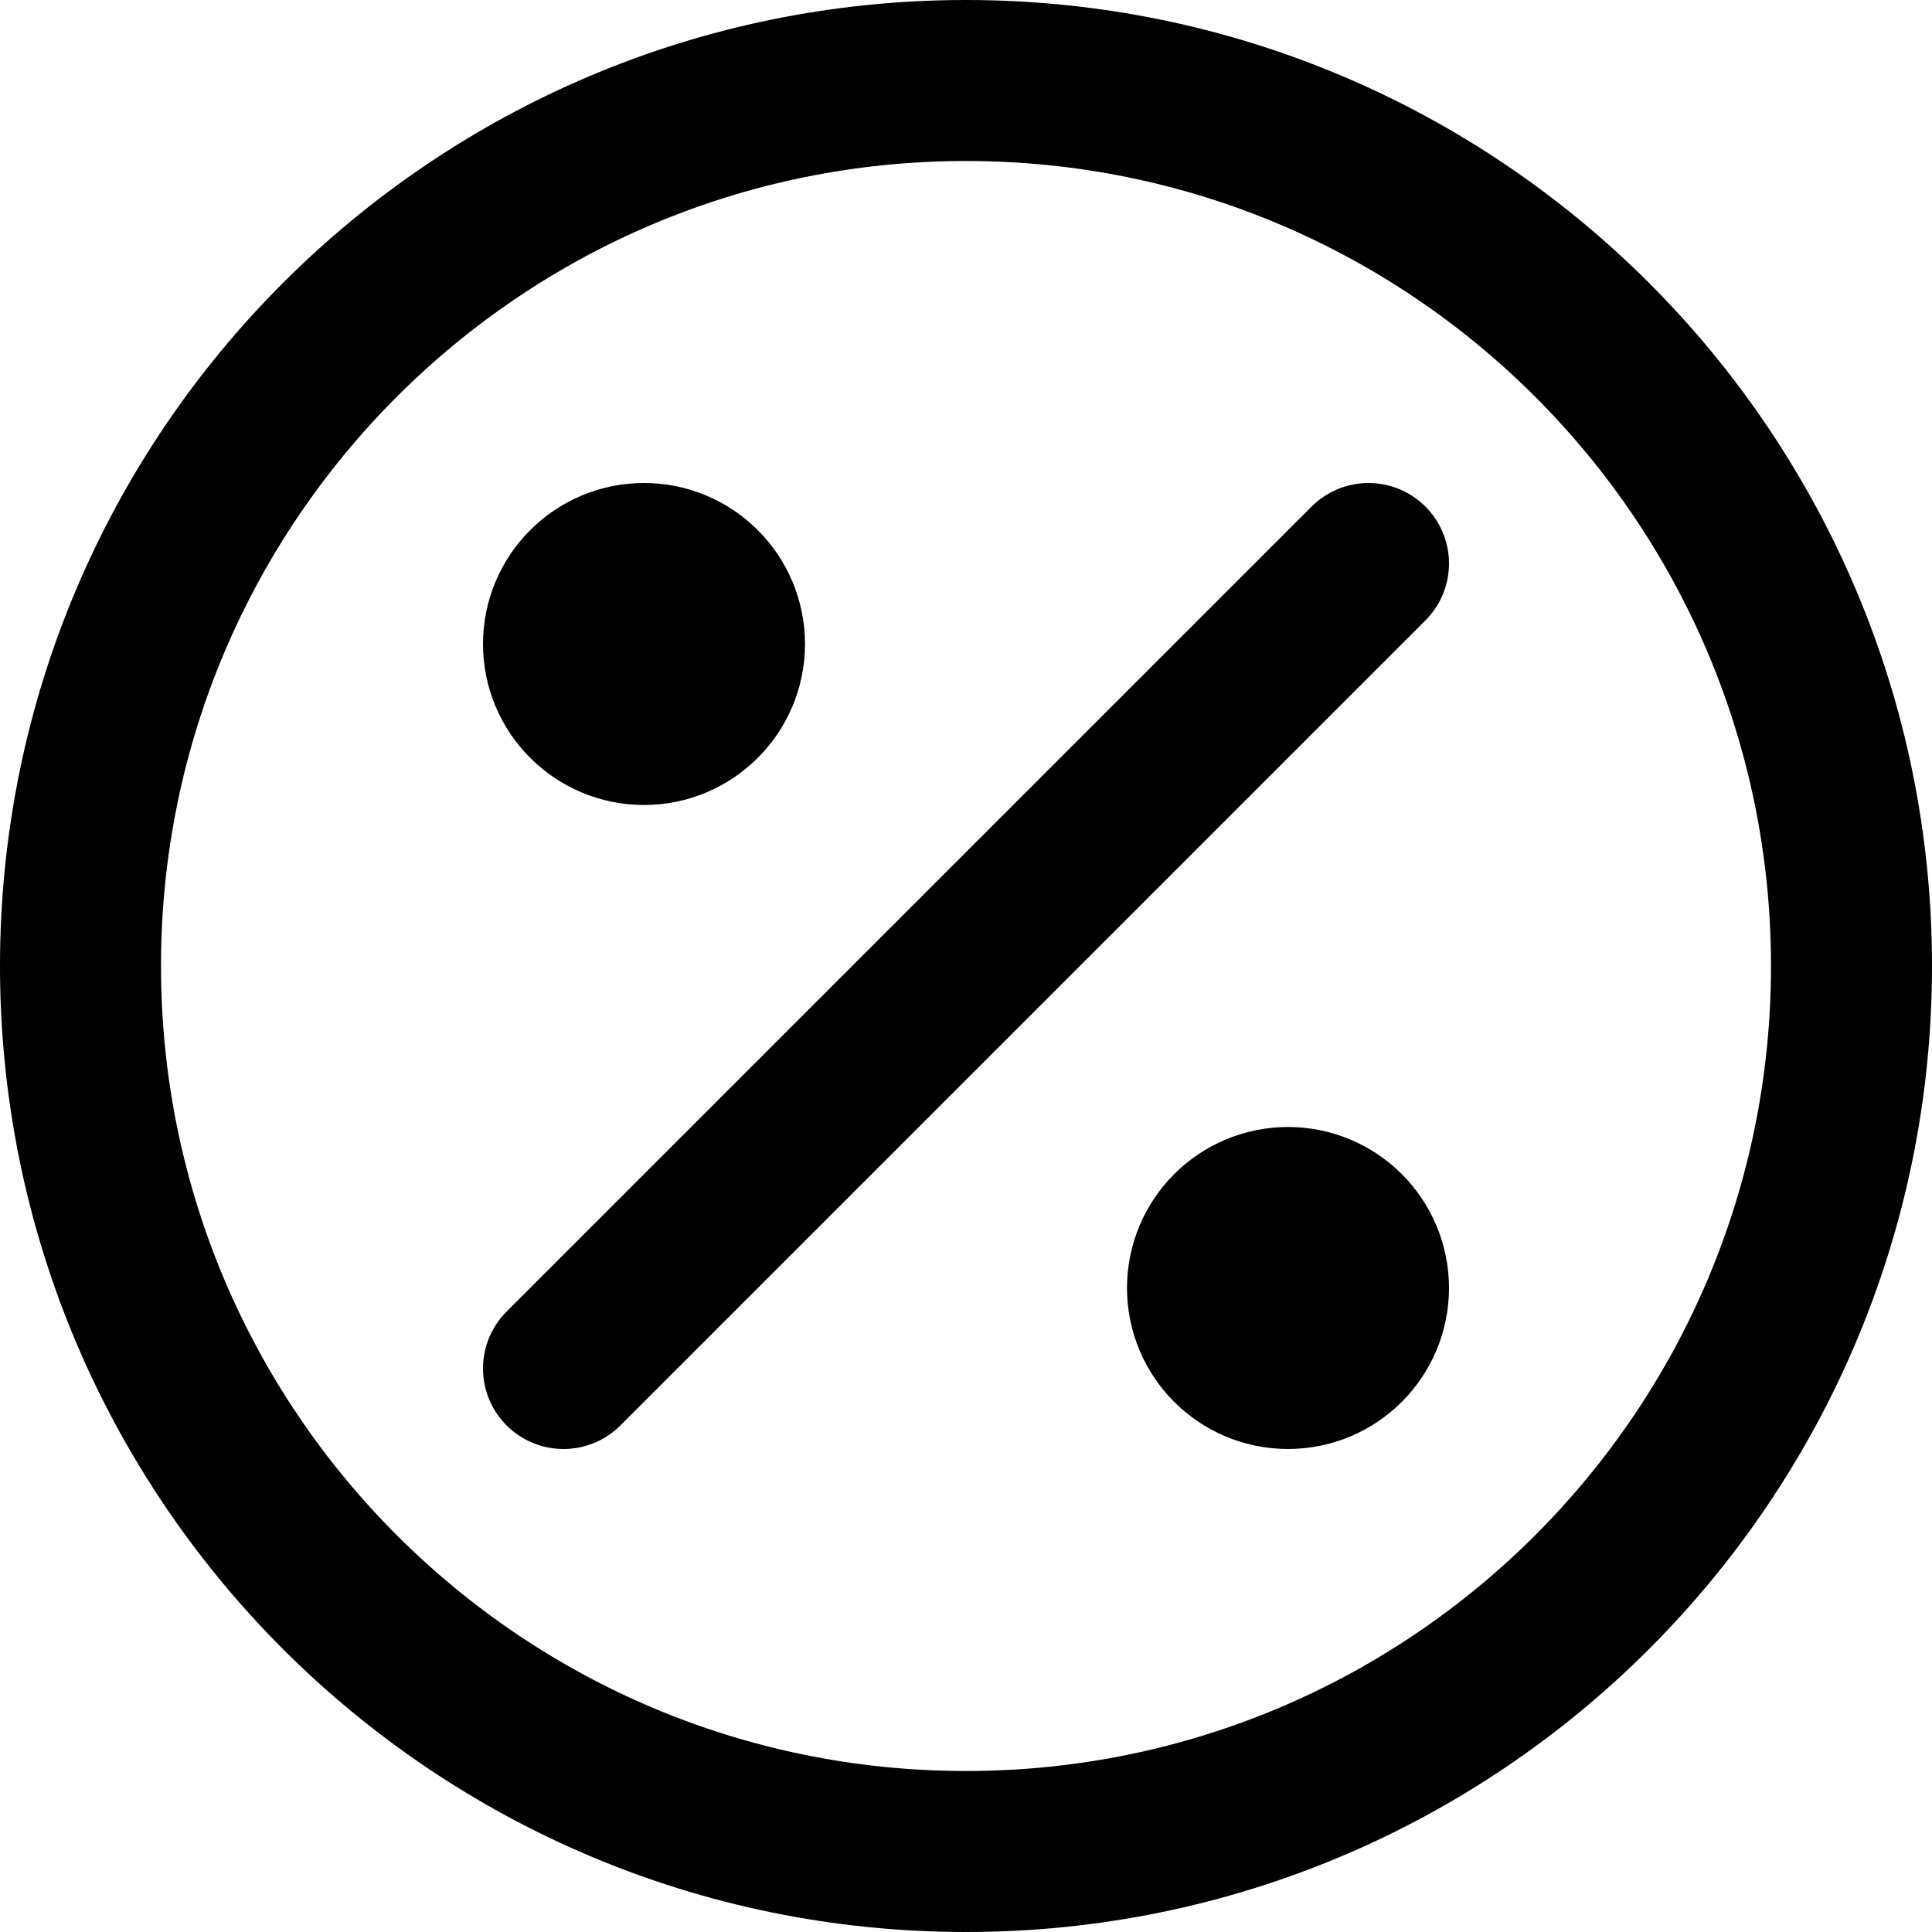 <svg width="24" height="24" viewBox="0 0 24 24" fill="none" xmlns="http://www.w3.org/2000/svg">
<g clip-path="url(#clip0_4_1478)">
<path d="M7 17L17 7M7.625 7.625H8.375M7.625 8.375H8.375M15.625 15.625H16.375M15.625 16.375H16.375M23 12C23 18.075 18.075 23 12 23C5.925 23 1 18.075 1 12C1 5.925 5.925 1 12 1C18.075 1 23 5.925 23 12ZM9 8C9 8.552 8.552 9 8 9C7.448 9 7 8.552 7 8C7 7.448 7.448 7 8 7C8.552 7 9 7.448 9 8ZM17 16C17 16.552 16.552 17 16 17C15.448 17 15 16.552 15 16C15 15.448 15.448 15 16 15C16.552 15 17 15.448 17 16Z" stroke="black" stroke-width="2" stroke-linecap="round"/>
</g>
<defs>
<clipPath id="clip0_4_1478">
<rect width="24" height="24" fill="white"/>
</clipPath>
</defs>
</svg>
